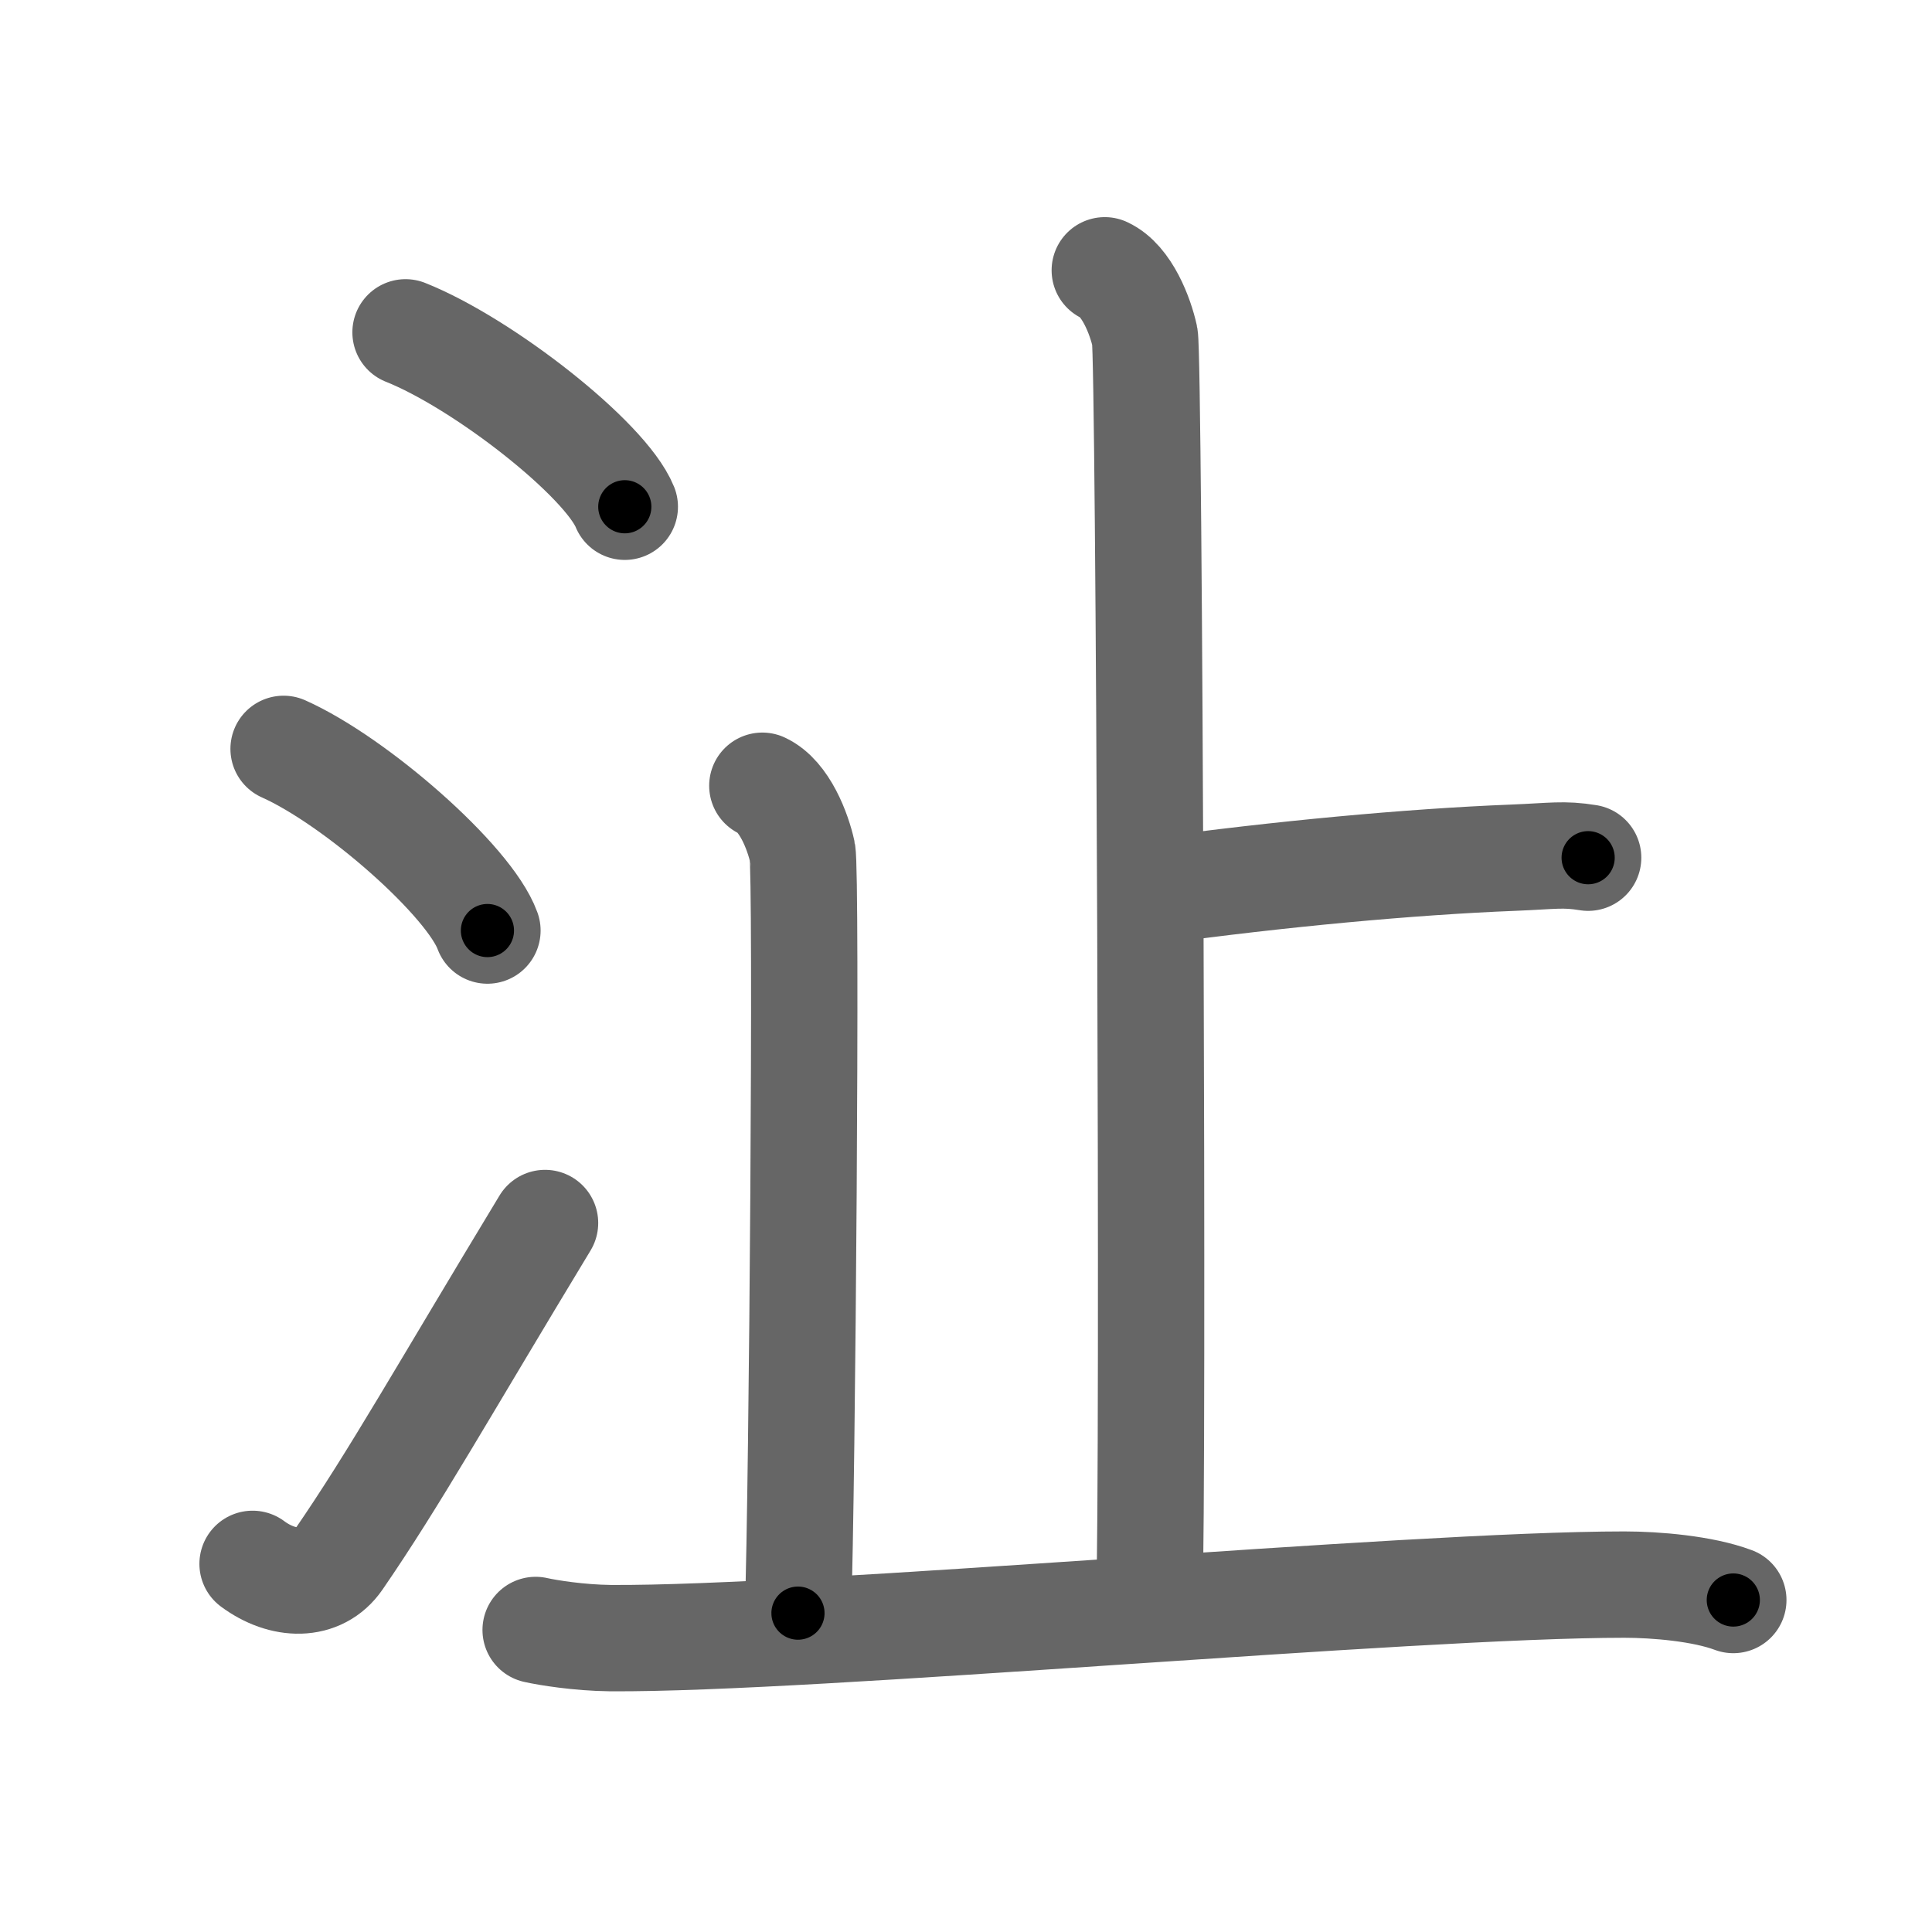 <svg xmlns="http://www.w3.org/2000/svg" width="109" height="109" viewBox="0 0 109 109" id="6c9a"><g fill="none" stroke="#666" stroke-width="6" stroke-linecap="round" stroke-linejoin="round"><g><g><path d="M22.88,18.75c4.37,1.74,11.27,7.14,12.37,9.84" /><path d="M16,42.25c4.06,1.81,10.48,7.44,11.5,10.25" /><path d="M14.25,88.23c1.71,1.27,3.78,1.32,4.86-0.25C22.25,83.42,25,78.5,30.75,69" /></g><g><g><path d="M62.33,15.25c1.25,0.58,2.01,2.59,2.26,3.74c0.25,1.15,0.5,64.23,0.25,71.43" /><path d="M65.23,50.26c6.88-0.94,14.28-1.64,20.14-1.87c2.26-0.09,2.82-0.23,4.23,0" /></g><path d="M43.01,44.33c1.25,0.58,2.01,2.59,2.26,3.74c0.25,1.15,0,35.74-0.25,42.94" /><path d="M30.22,91.96c0.66,0.15,2.44,0.44,4.21,0.46c11.32,0.08,45.08-3.02,57.21-3.02c1.77,0,4.42,0.22,6.15,0.87" /></g></g></g><g fill="none" stroke="#000" stroke-width="3" stroke-linecap="round" stroke-linejoin="round"><path d="M22.88,18.75c4.37,1.74,11.27,7.14,12.37,9.84" stroke-dasharray="16.029" stroke-dashoffset="16.029"><animate attributeName="stroke-dashoffset" values="16.029;16.029;0" dur="0.16s" fill="freeze" begin="0s;6c9a.click" /></path><path d="M16,42.25c4.06,1.81,10.48,7.44,11.5,10.25" stroke-dasharray="15.628" stroke-dashoffset="15.628"><animate attributeName="stroke-dashoffset" values="15.628" fill="freeze" begin="6c9a.click" /><animate attributeName="stroke-dashoffset" values="15.628;15.628;0" keyTimes="0;0.506;1" dur="0.316s" fill="freeze" begin="0s;6c9a.click" /></path><path d="M14.25,88.23c1.71,1.27,3.78,1.32,4.86-0.25C22.25,83.42,25,78.5,30.75,69" stroke-dasharray="27.744" stroke-dashoffset="27.744"><animate attributeName="stroke-dashoffset" values="27.744" fill="freeze" begin="6c9a.click" /><animate attributeName="stroke-dashoffset" values="27.744;27.744;0" keyTimes="0;0.533;1" dur="0.593s" fill="freeze" begin="0s;6c9a.click" /></path><path d="M62.33,15.25c1.25,0.58,2.01,2.59,2.26,3.74c0.25,1.15,0.5,64.23,0.25,71.43" stroke-dasharray="75.934" stroke-dashoffset="75.934"><animate attributeName="stroke-dashoffset" values="75.934" fill="freeze" begin="6c9a.click" /><animate attributeName="stroke-dashoffset" values="75.934;75.934;0" keyTimes="0;0.509;1" dur="1.164s" fill="freeze" begin="0s;6c9a.click" /></path><path d="M65.23,50.26c6.88-0.94,14.28-1.64,20.14-1.87c2.26-0.09,2.82-0.23,4.23,0" stroke-dasharray="24.475" stroke-dashoffset="24.475"><animate attributeName="stroke-dashoffset" values="24.475" fill="freeze" begin="6c9a.click" /><animate attributeName="stroke-dashoffset" values="24.475;24.475;0" keyTimes="0;0.826;1" dur="1.409s" fill="freeze" begin="0s;6c9a.click" /></path><path d="M43.01,44.33c1.25,0.58,2.01,2.59,2.26,3.74c0.25,1.15,0,35.74-0.25,42.94" stroke-dasharray="47.445" stroke-dashoffset="47.445"><animate attributeName="stroke-dashoffset" values="47.445" fill="freeze" begin="6c9a.click" /><animate attributeName="stroke-dashoffset" values="47.445;47.445;0" keyTimes="0;0.748;1" dur="1.883s" fill="freeze" begin="0s;6c9a.click" /></path><path d="M30.22,91.96c0.66,0.15,2.44,0.44,4.21,0.46c11.32,0.08,45.08-3.02,57.21-3.02c1.77,0,4.42,0.22,6.15,0.87" stroke-dasharray="67.779" stroke-dashoffset="67.779"><animate attributeName="stroke-dashoffset" values="67.779" fill="freeze" begin="6c9a.click" /><animate attributeName="stroke-dashoffset" values="67.779;67.779;0" keyTimes="0;0.787;1" dur="2.393s" fill="freeze" begin="0s;6c9a.click" /></path></g></svg>